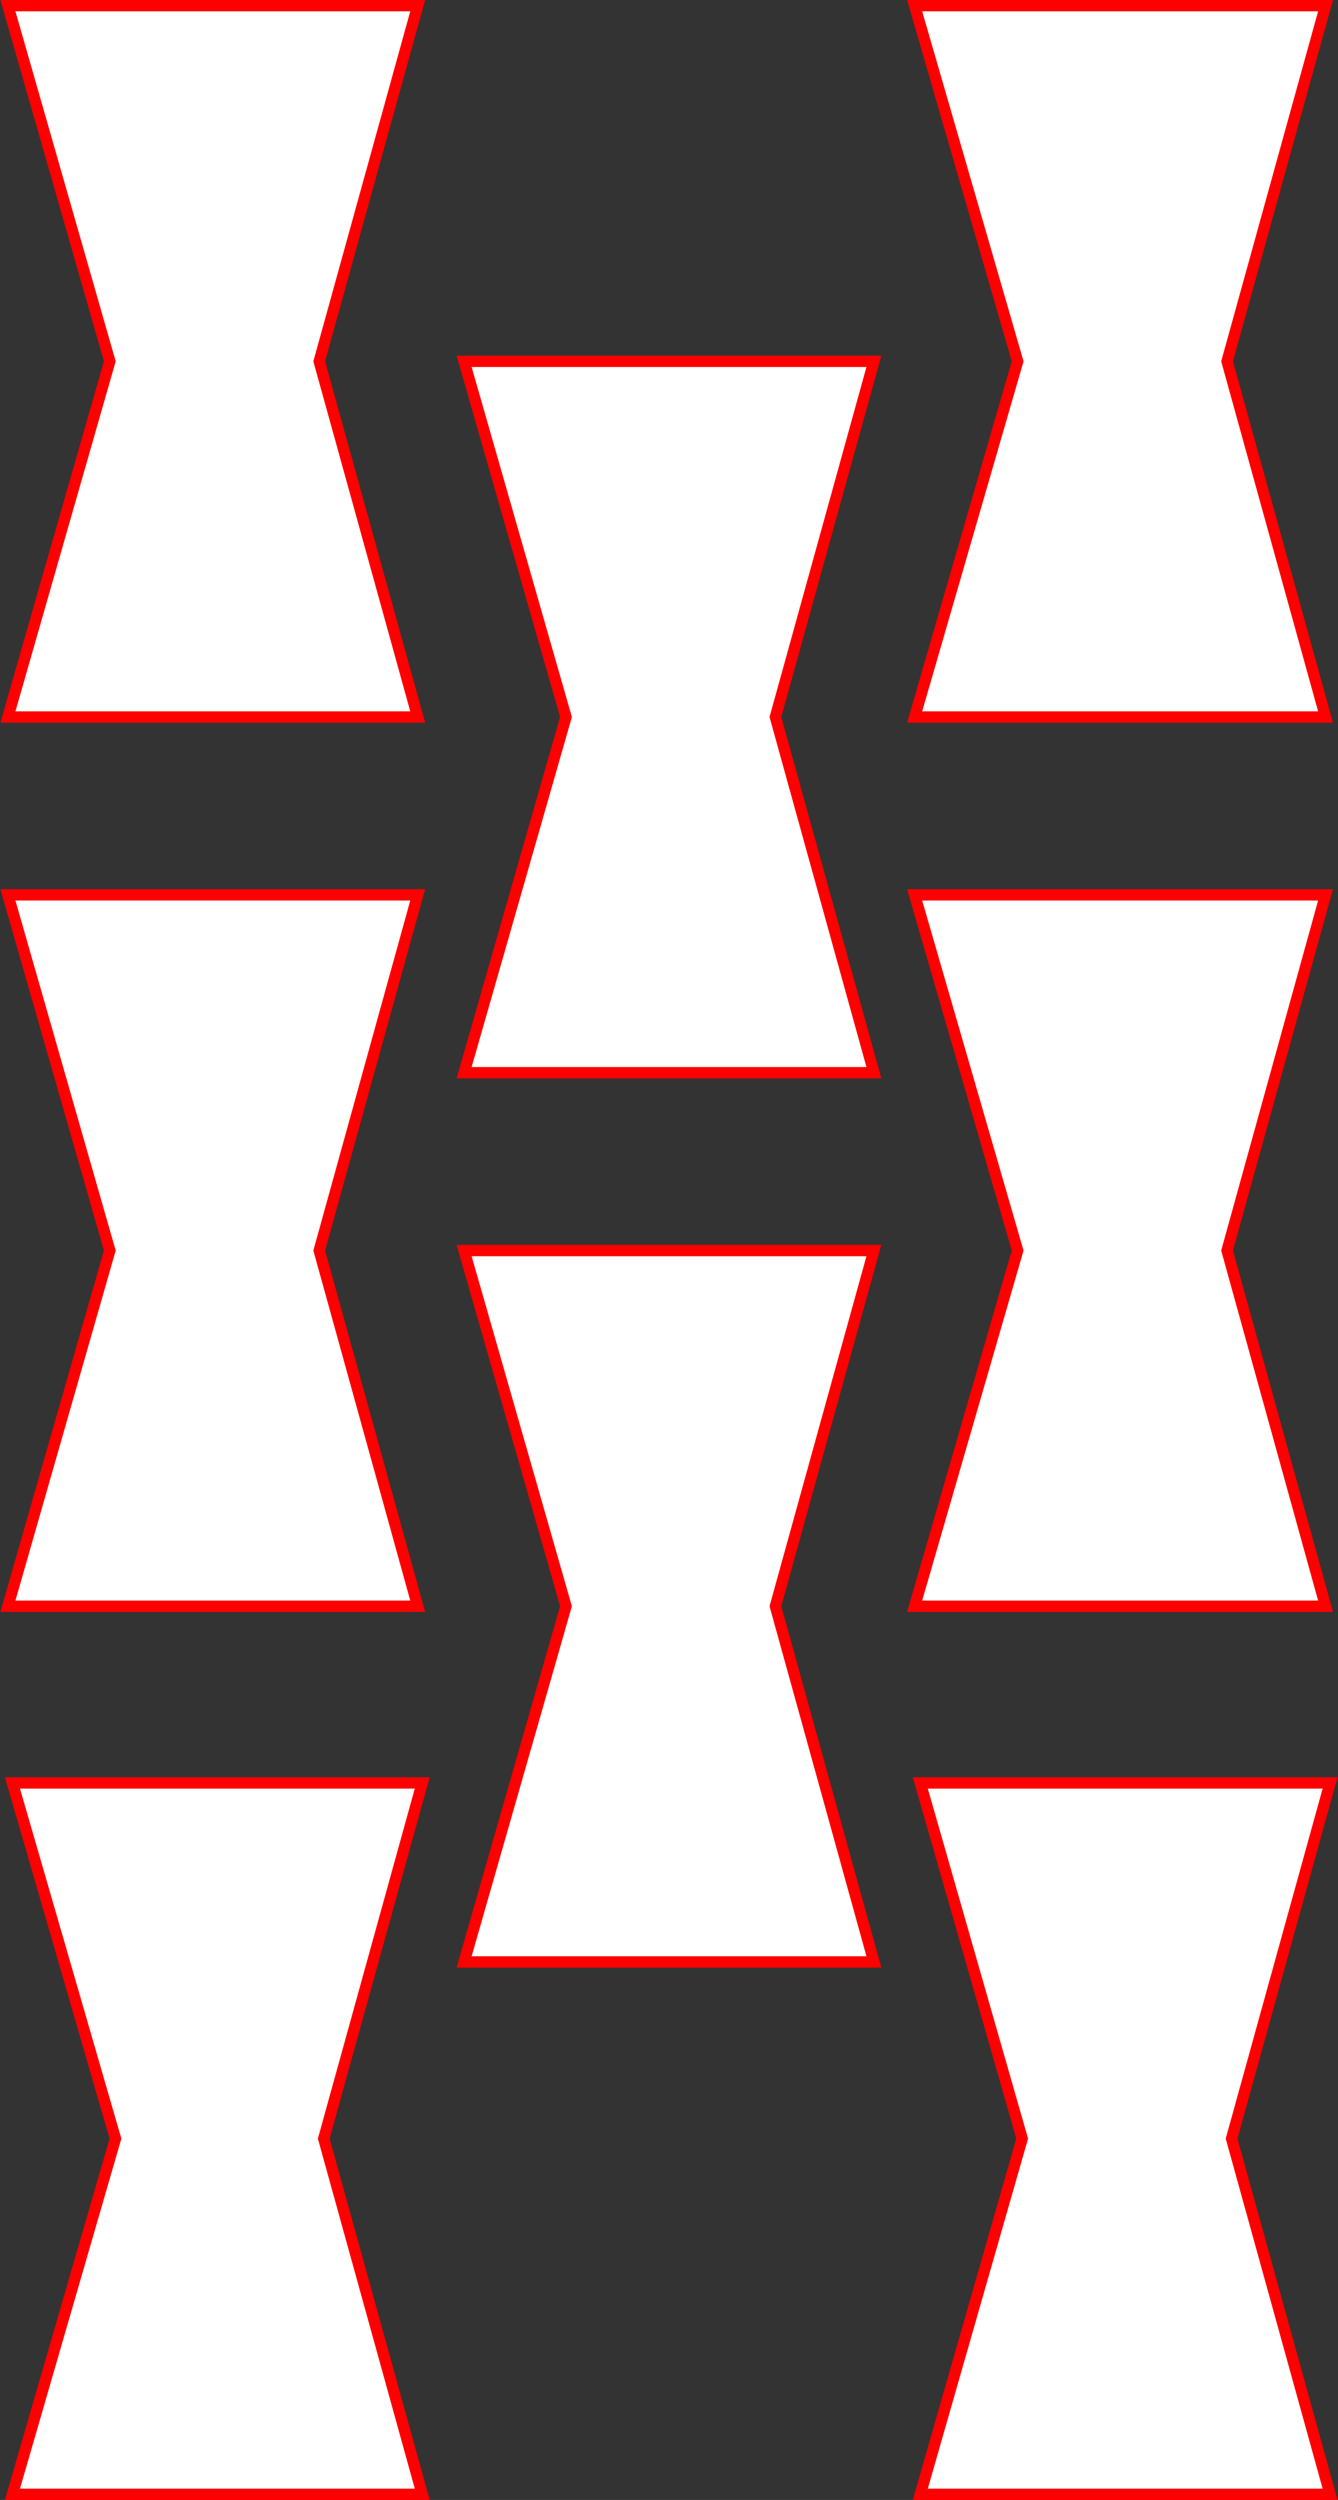 <?xml version="1.0" encoding="utf-8"?>
<!-- Generator: Adobe Illustrator 24.0.0, SVG Export Plug-In . SVG Version: 6.00 Build 0)  -->
<svg version="1.1" id="Calque_1" xmlns="http://www.w3.org/2000/svg" xmlns:xlink="http://www.w3.org/1999/xlink" x="0px" y="0px"
	 viewBox="0 0 118.2 220.7" style="enable-background:new 0 0 118.2 220.7;" xml:space="preserve">
<rect x="0" y="0" width="118.2" height="220.7" fill="#333333" stroke="none"/>
<style type="text/css">
	.st0{fill:#FFFFFF;stroke:#FF0000;stroke-miterlimit:10;}
</style>
<polygon class="st0" points="41,173.2 77.2,173.2 68.5,141.8 77.2,110.4 41,110.4 50,141.8 "/>
<polygon class="st0" points="0.7,141.8 36.9,141.8 28.2,110.4 36.9,79 0.7,79 9.7,110.4 "/>
<polygon class="st0" points="80.8,141.8 117.1,141.8 108.4,110.4 117.1,79 80.8,79 89.9,110.4 "/>
<polygon class="st0" points="80.8,63.3 117.1,63.3 108.4,31.9 117.1,0.5 80.8,0.5 89.9,31.9 "/>
<polygon class="st0" points="41,94.7 77.2,94.7 68.5,63.3 77.2,31.9 41,31.9 50,63.3 "/>
<polygon class="st0" points="0.7,63.3 36.9,63.3 28.2,31.9 36.9,0.5 0.7,0.5 9.7,31.9 "/>
<polygon class="st0" points="81.3,220.2 117.5,220.2 108.8,188.8 117.5,157.4 81.3,157.4 90.3,188.8 "/>
<polygon class="st0" points="1.1,220.2 37.3,220.2 28.6,188.8 37.3,157.4 1.1,157.4 10.2,188.8 "/>
</svg>
